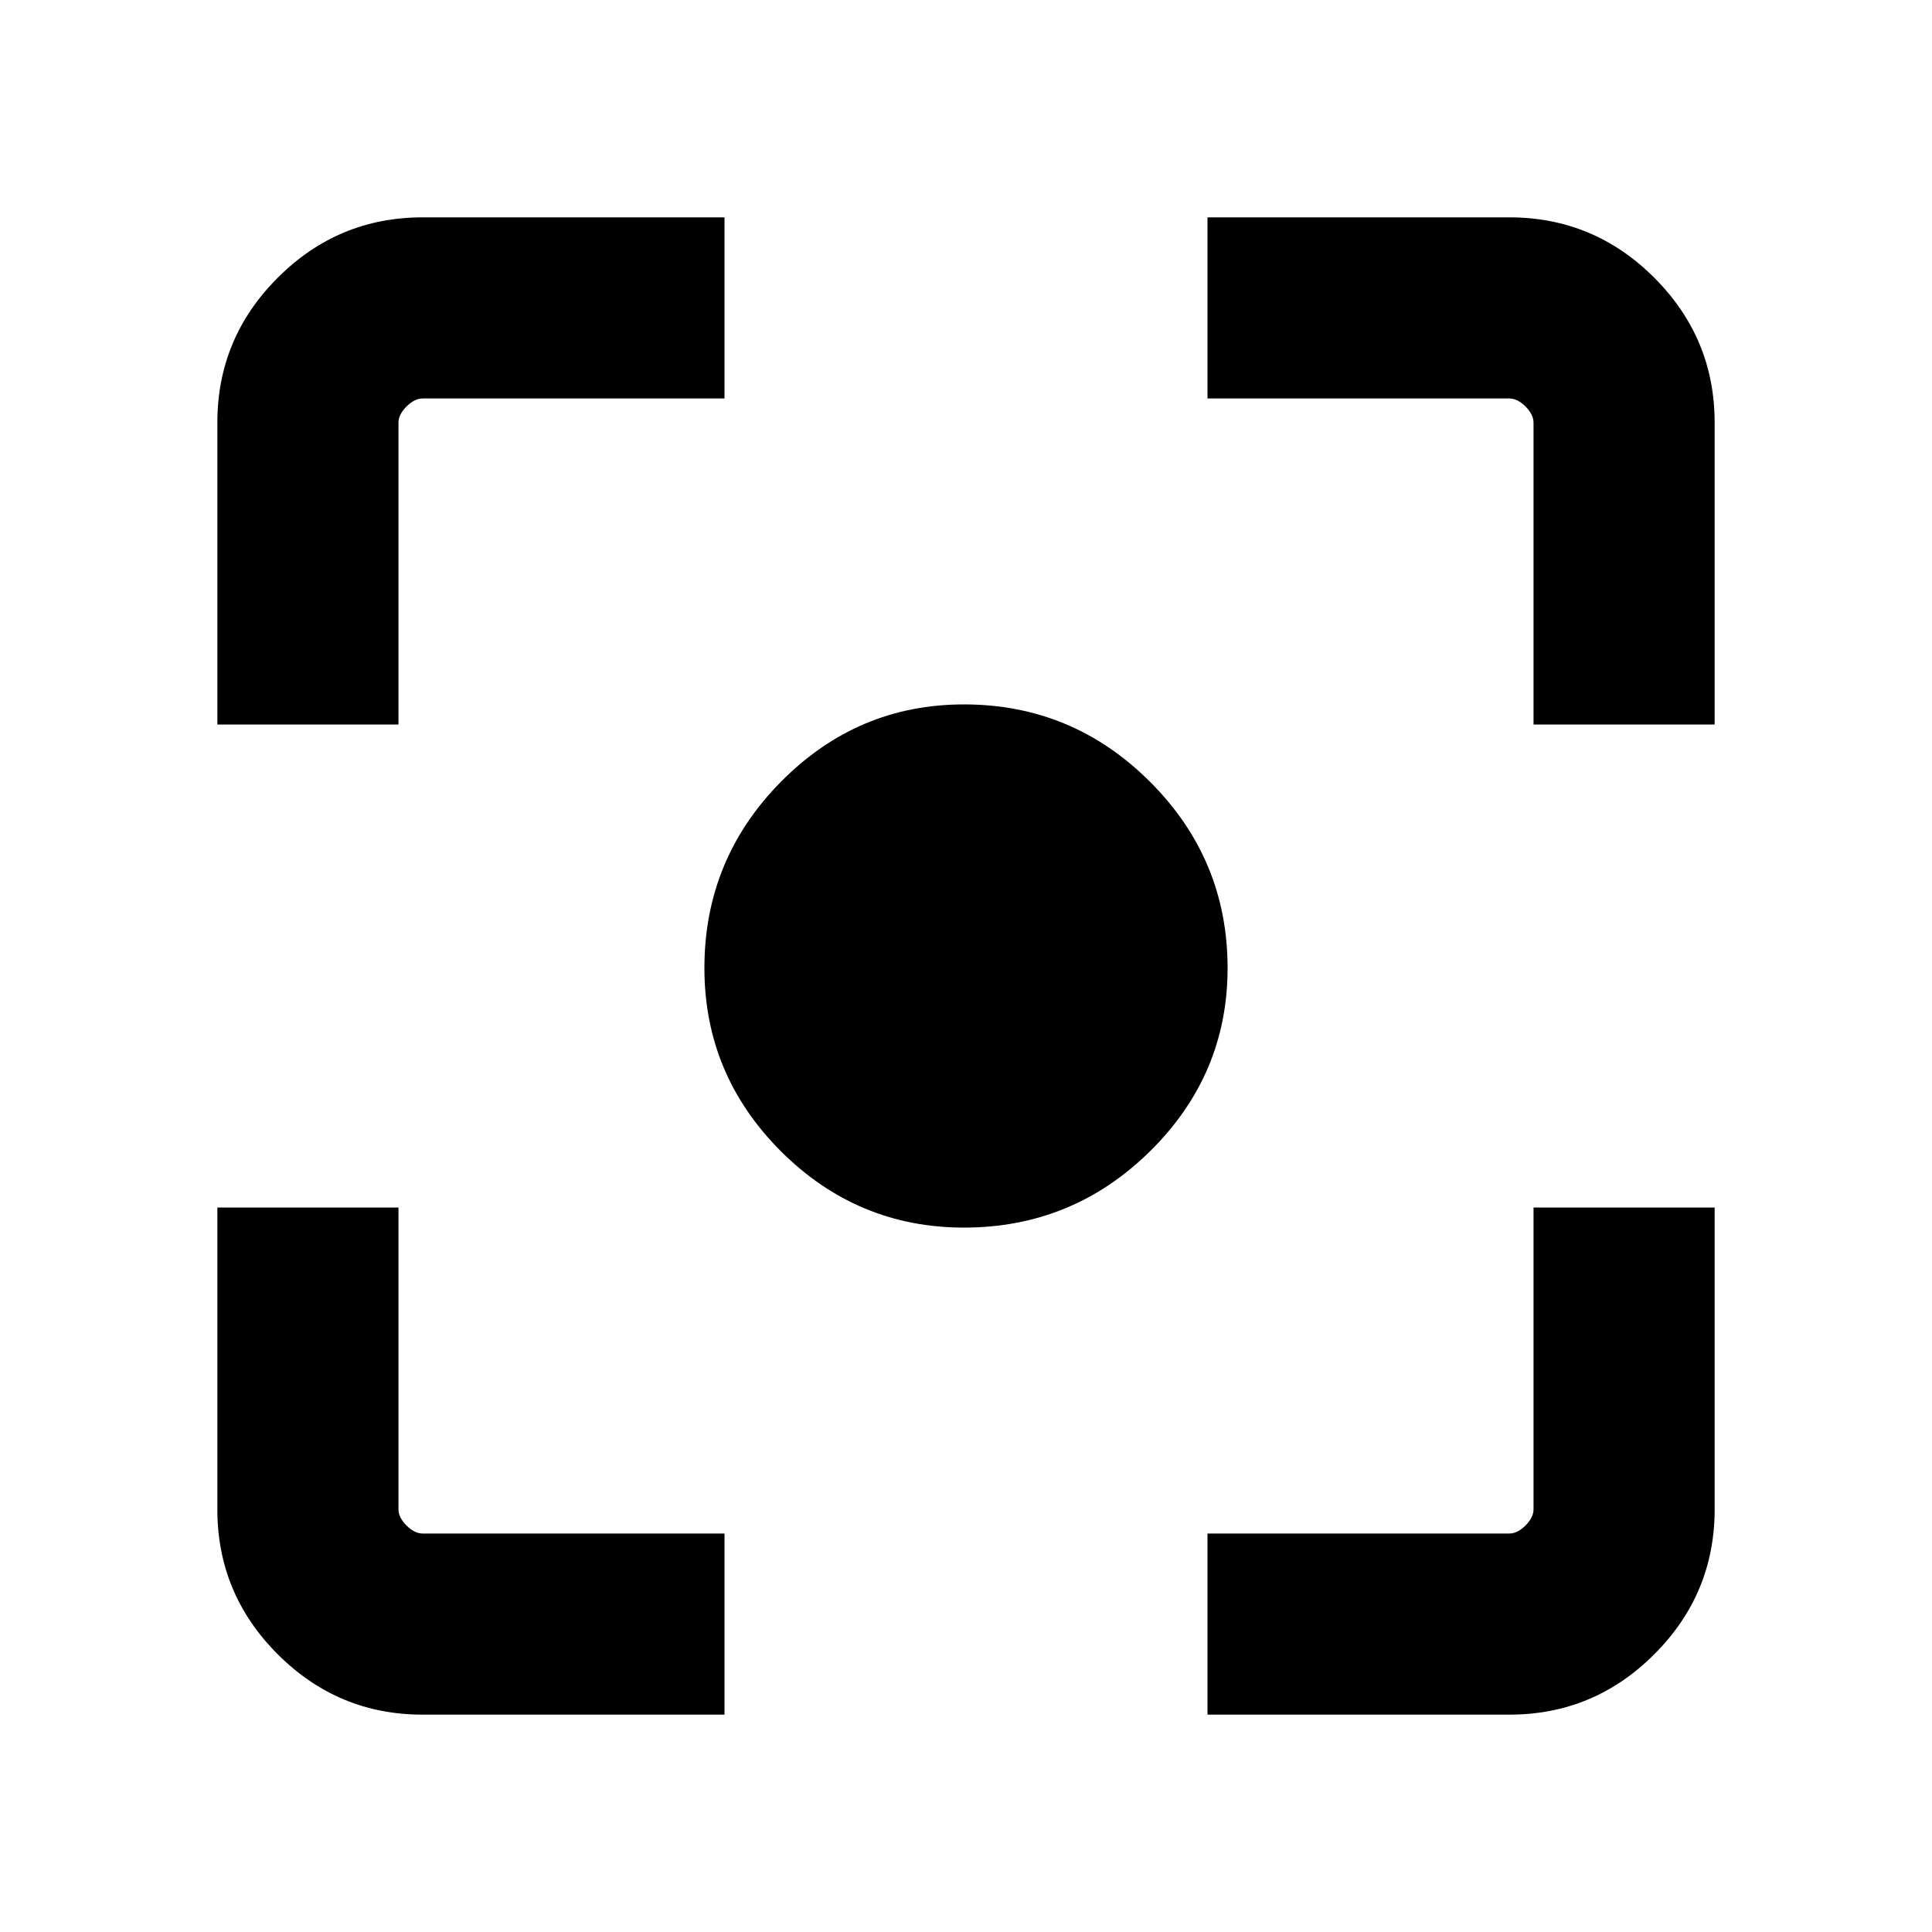 <svg xmlns="http://www.w3.org/2000/svg" height="20" width="20"><path d="M9.979 12.708Q8.875 12.708 8.083 11.917Q7.292 11.125 7.292 10.021Q7.292 8.896 8.083 8.094Q8.875 7.292 9.979 7.292Q11.104 7.292 11.906 8.094Q12.708 8.896 12.708 10.021Q12.708 11.125 11.906 11.917Q11.104 12.708 9.979 12.708ZM2.25 7.5V4.375Q2.25 3.5 2.875 2.875Q3.5 2.25 4.375 2.25H7.5V4.125H4.375Q4.292 4.125 4.208 4.208Q4.125 4.292 4.125 4.375V7.5ZM7.5 17.75H4.375Q3.5 17.75 2.875 17.125Q2.25 16.5 2.25 15.625V12.5H4.125V15.625Q4.125 15.708 4.208 15.792Q4.292 15.875 4.375 15.875H7.5ZM12.5 17.75V15.875H15.625Q15.708 15.875 15.792 15.792Q15.875 15.708 15.875 15.625V12.5H17.75V15.625Q17.75 16.5 17.125 17.125Q16.5 17.75 15.625 17.75ZM15.875 7.5V4.375Q15.875 4.292 15.792 4.208Q15.708 4.125 15.625 4.125H12.5V2.25H15.625Q16.5 2.25 17.125 2.875Q17.75 3.5 17.75 4.375V7.5Z"/></svg>